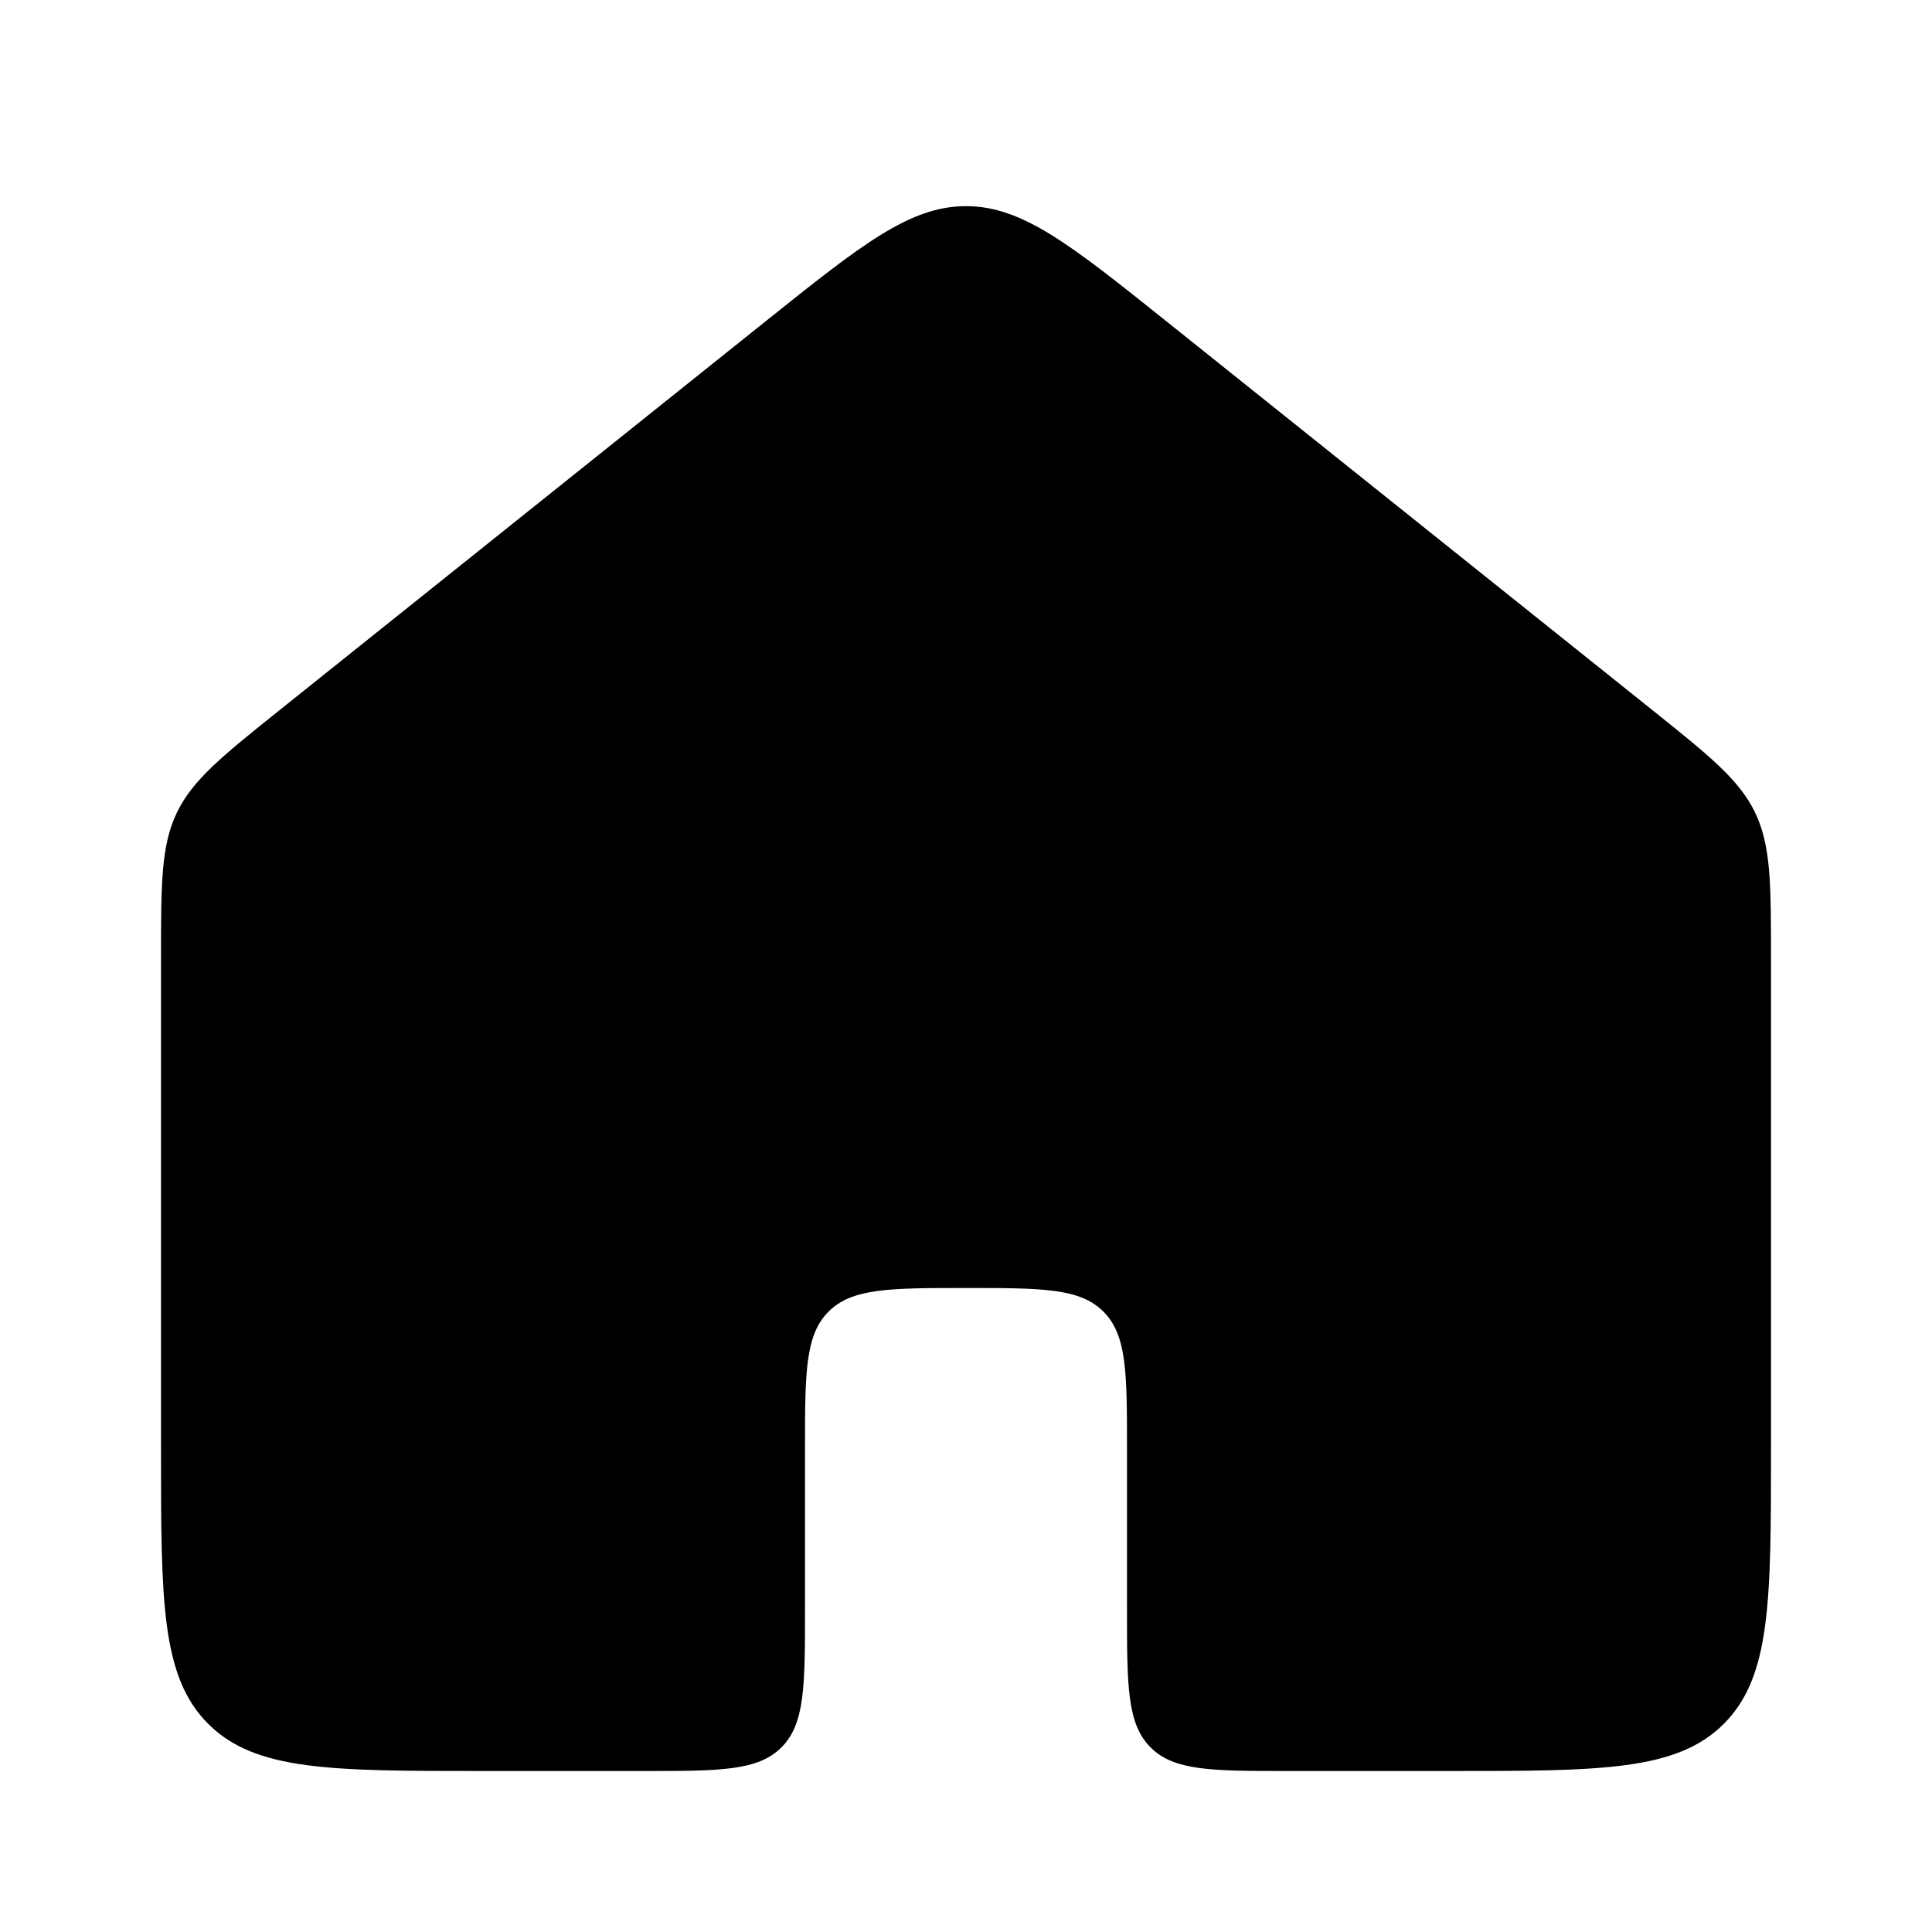 <svg width="24" height="24" viewBox="0 0 24 24" fill="none" xmlns="http://www.w3.org/2000/svg">
<path d="M2 11.922C2 10.978 2 10.506 2.197 10.095C2.395 9.684 2.764 9.389 3.501 8.799L9.501 3.999C10.699 3.041 11.298 2.561 12 2.561C12.702 2.561 13.301 3.041 14.499 3.999L20.499 8.799C21.236 9.389 21.605 9.684 21.803 10.095C22 10.506 22 10.978 22 11.922V18C22 19.886 22 20.828 21.414 21.414C20.828 22 19.886 22 18 22H16C15.057 22 14.586 22 14.293 21.707C14 21.414 14 20.943 14 20V18C14 17.057 14 16.586 13.707 16.293C13.414 16 12.943 16 12 16C11.057 16 10.586 16 10.293 16.293C10 16.586 10 17.057 10 18V20C10 20.943 10 21.414 9.707 21.707C9.414 22 8.943 22 8 22H6C4.114 22 3.172 22 2.586 21.414C2 20.828 2 19.886 2 18V11.922Z" fill="black"/>
</svg>
